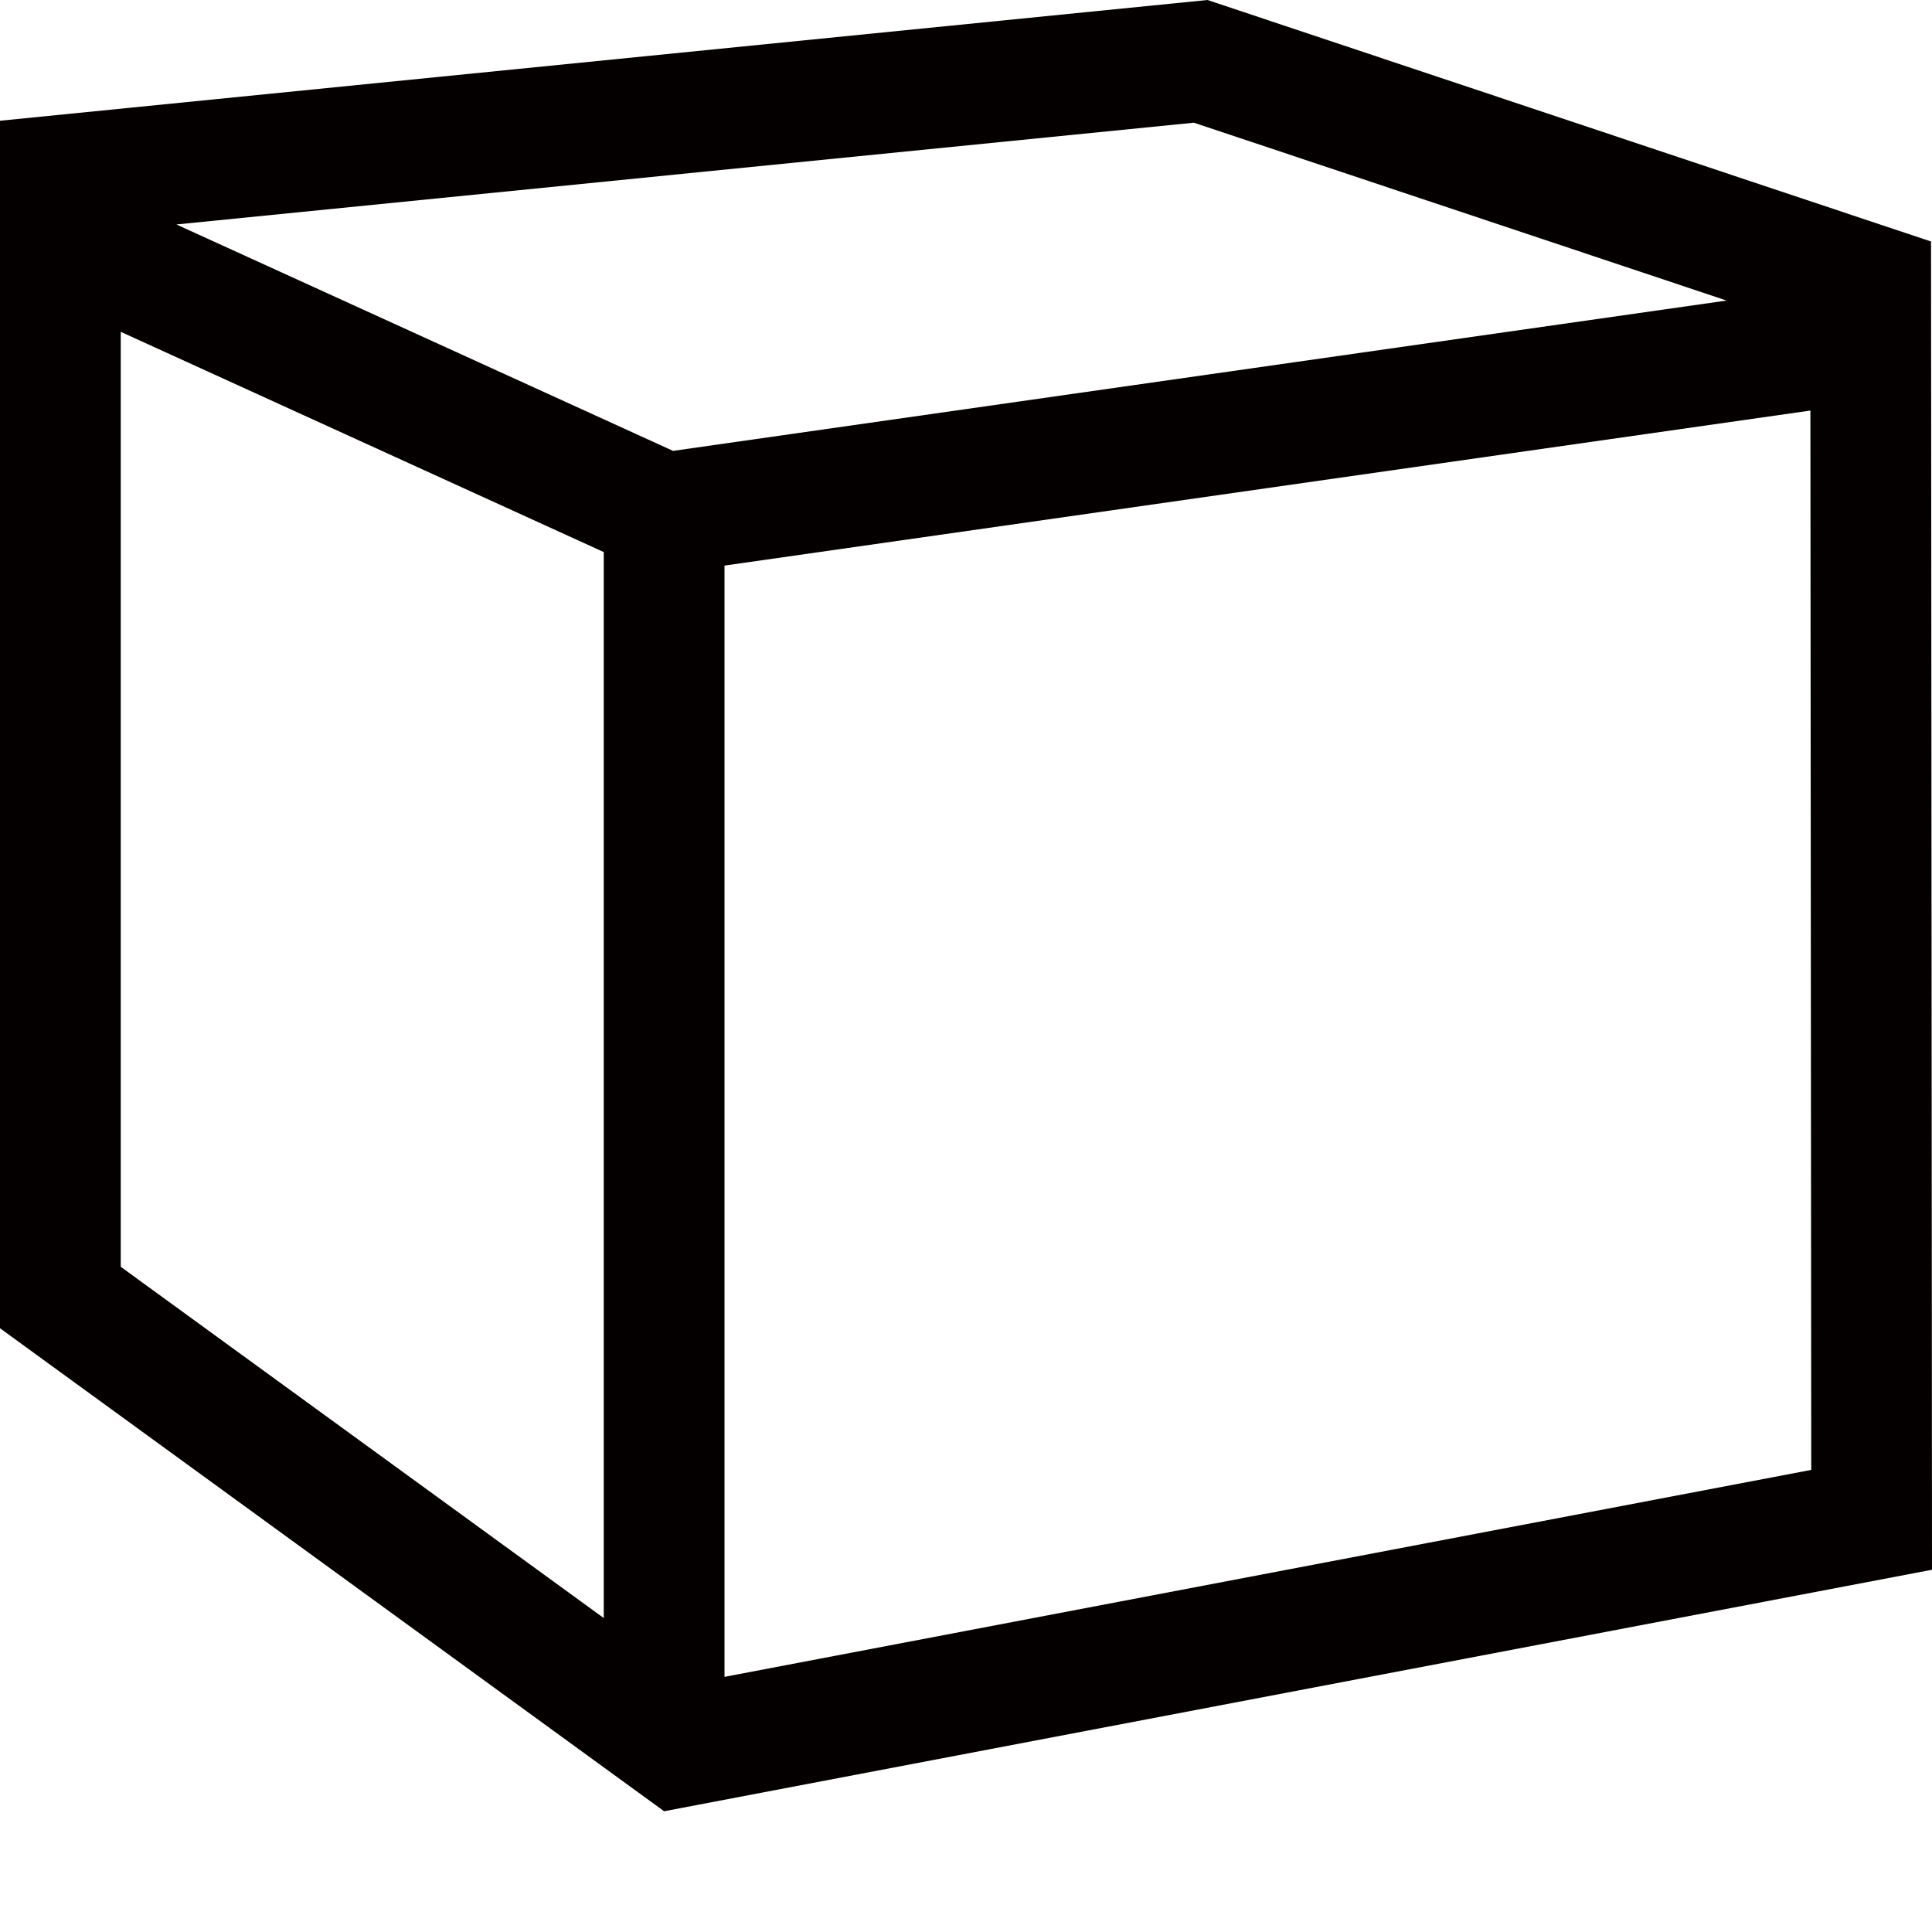 <?xml version="1.0" encoding="utf-8"?>
<!-- Generator: Adobe Illustrator 17.0.0, SVG Export Plug-In . SVG Version: 6.00 Build 0)  -->
<!DOCTYPE svg PUBLIC "-//W3C//DTD SVG 1.1//EN" "http://www.w3.org/Graphics/SVG/1.1/DTD/svg11.dtd">
<svg version="1.1" id="图层_1" xmlns="http://www.w3.org/2000/svg" xmlns:xlink="http://www.w3.org/1999/xlink" x="0px" y="0px"
	 width="16px" height="16px" viewBox="663.5 27.5 16 16" enable-background="new 663.5 27.5 16 16" xml:space="preserve">
<path fill="#040000" d="M679.492,29.5l-5.992-2l-10,1v10l5.5,4l10.5-2L679.492,29.5z M677.799,29.989l-8.725,1.245l-4.113-1.875
	l8.426-0.843C673.387,28.516,677.799,29.989,677.799,29.989z M664.5,30.248l4,1.824V40.9l-4-2.909
	C664.5,37.991,664.5,30.248,664.5,30.248z M669.5,41.387v-9.203l8.993-1.284l0.007,8.773L669.5,41.387z"/>
</svg>
